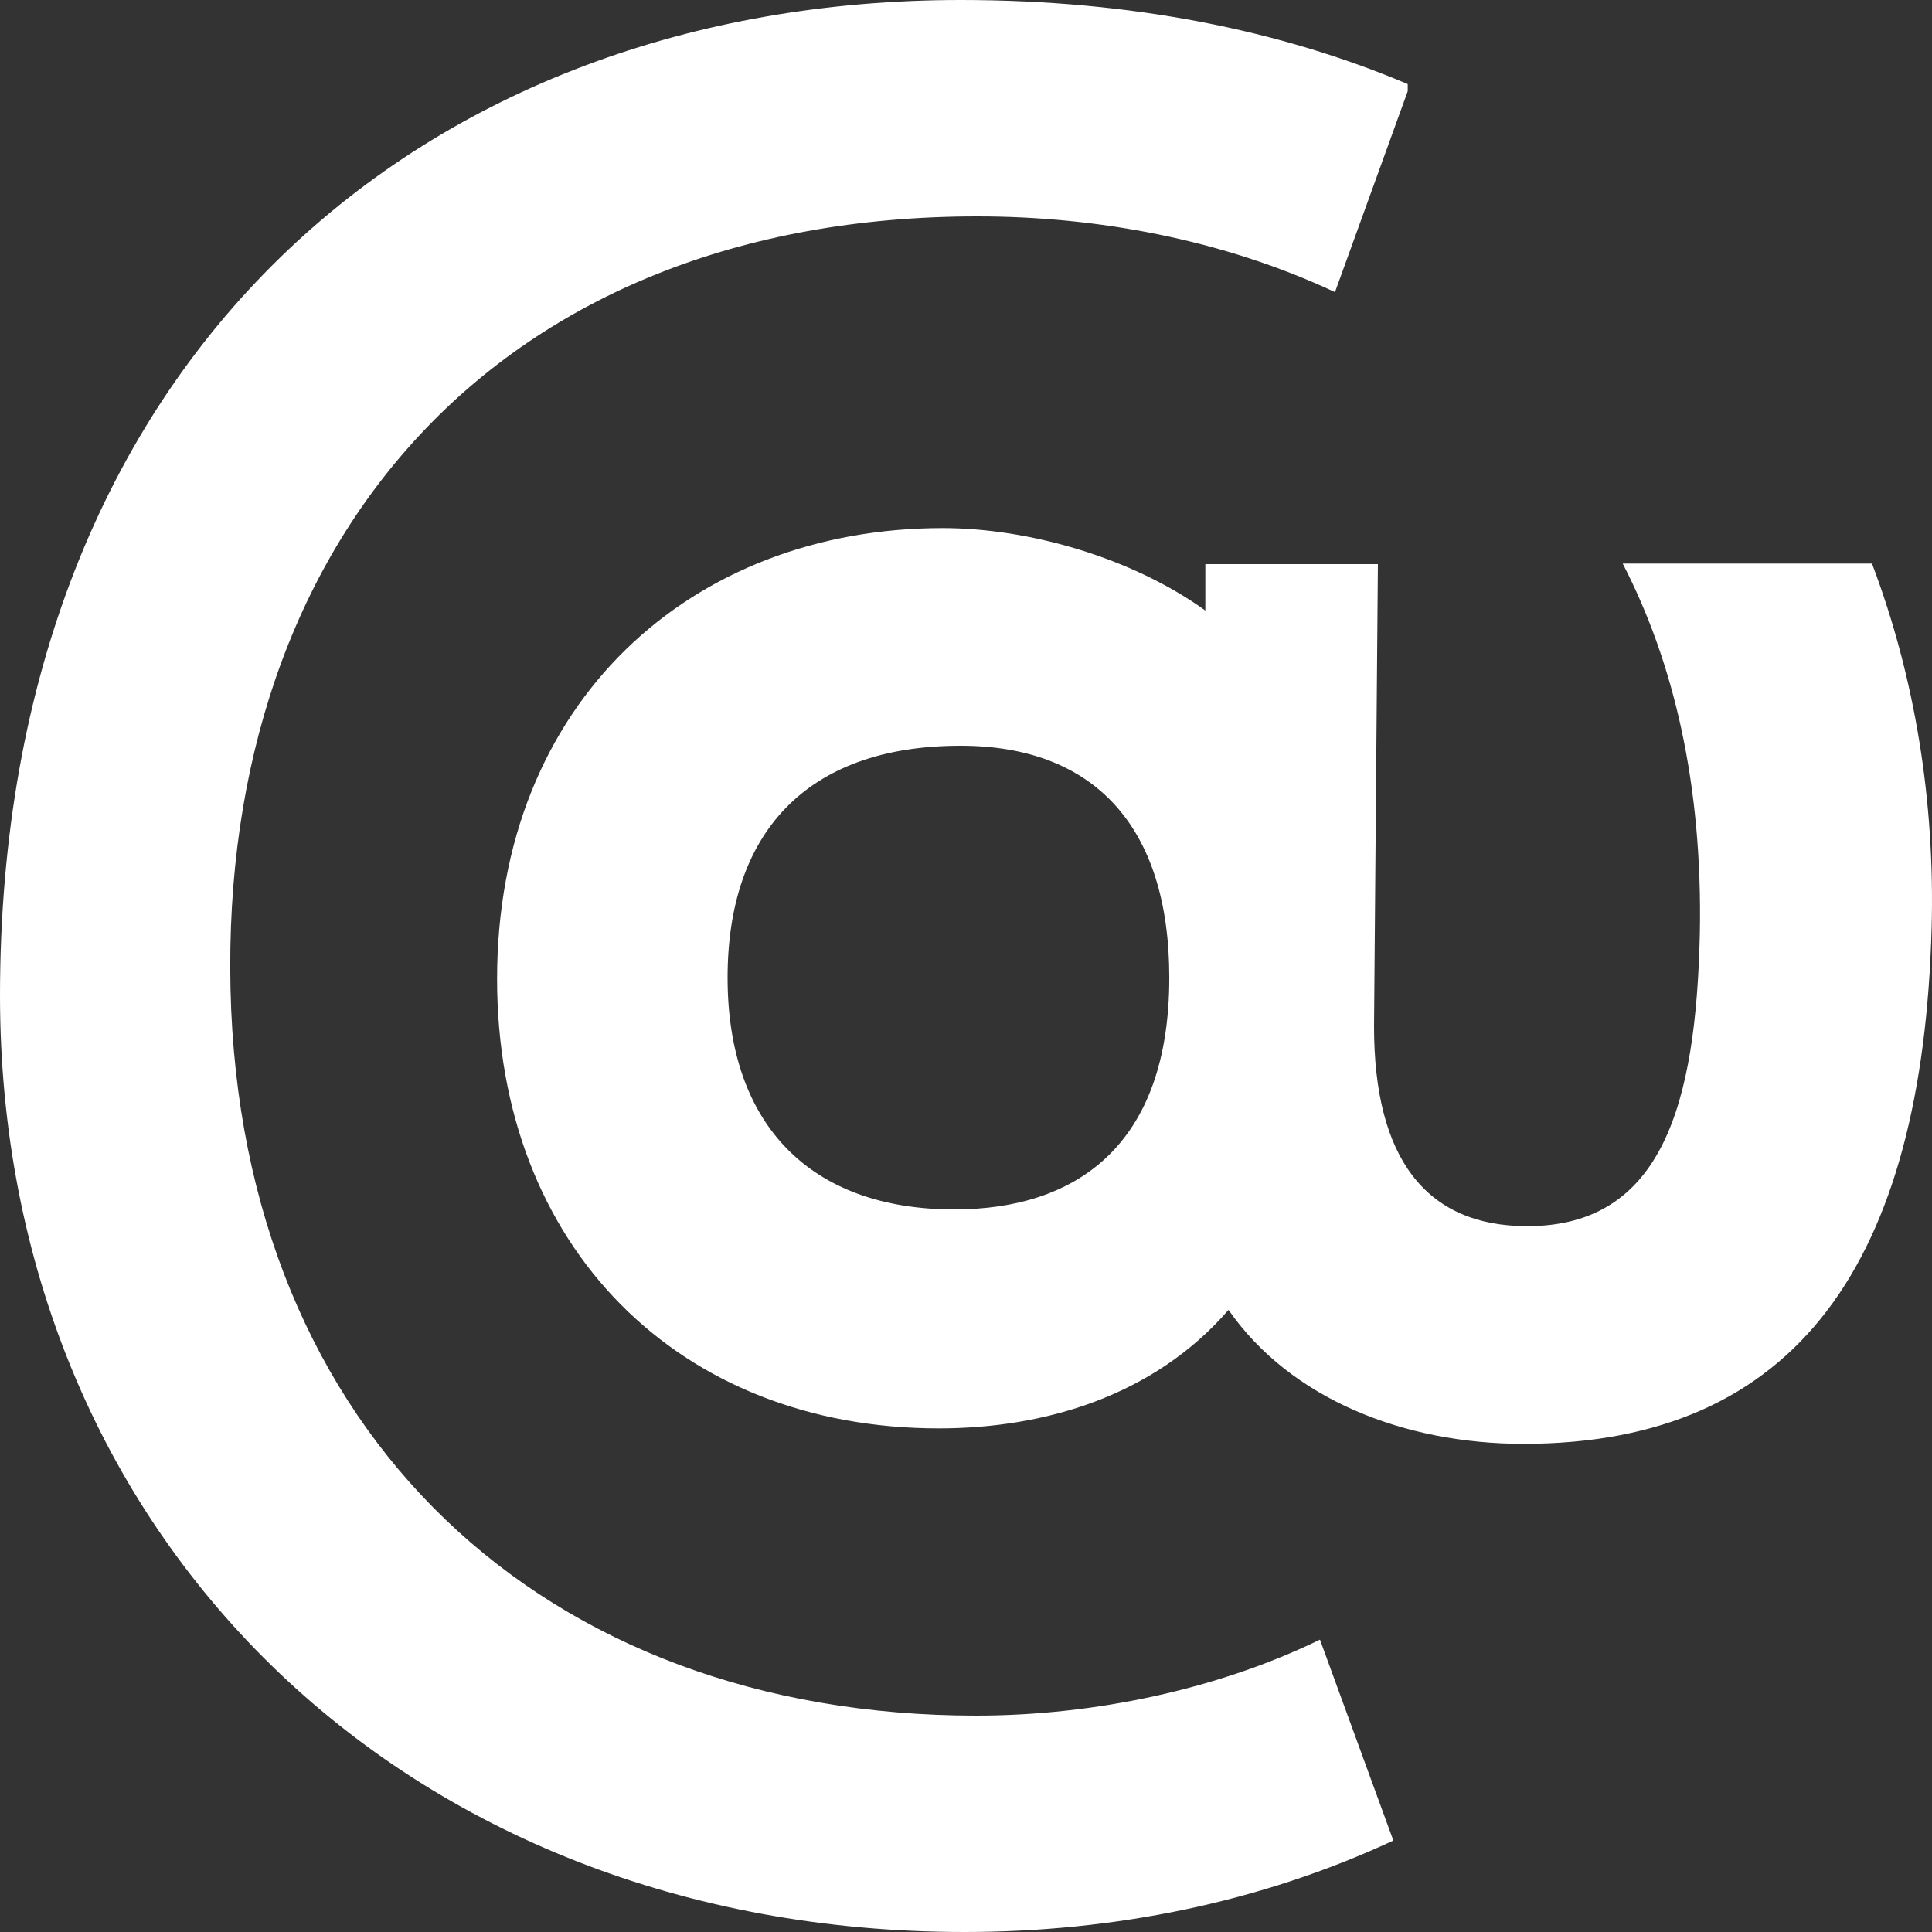 <svg width="237" height="237" viewBox="0 0 237 237" fill="none" xmlns="http://www.w3.org/2000/svg">
<rect x="0" y="0" width="237" height="237" fill="#333333" stroke="none"/>
<path fill-rule="evenodd" clip-rule="evenodd" d="M172.687 11.189V10.312C157.158 3.731 138.862 0 117.846 0C52.288 0 0 43.608 0 122.134C0 188.178 49.445 237 118.32 237C136.644 237 154.653 233.366 170.924 225.782L161.92 201.134C149.598 207.138 134.433 210.456 119.742 210.456C66.822 210.456 29.541 176.012 28.277 121.344C27.013 66.202 61.135 26.544 119.9 26.544C134.529 26.544 149.955 29.363 163.764 35.833L172.687 11.189ZM208.521 114.55C208.877 96.203 205.306 81.208 199.059 69.132H229.638C234.912 83.066 237.367 98.23 236.956 113.76C235.85 154.682 220.527 177.118 186.879 177.118C172.188 177.118 158.286 171.588 150.704 160.686C141.541 171.272 128.114 175.222 115.16 175.222C83.25 175.222 60.977 152.944 60.977 120.08C60.977 86.11 84.83 64.78 115.634 64.78C126.218 64.78 138.856 68.414 147.86 74.892V69.204H169.028L168.554 125.926C168.554 142.042 174.873 150.416 187.353 150.416C203.94 150.416 208.047 135.406 208.521 114.55ZM117.056 148.362C99.363 148.362 89.253 137.934 89.253 119.922C89.253 102.384 98.731 91.482 117.846 91.482C134.117 91.482 143.437 101.278 143.437 119.922C143.437 140.62 131.905 148.362 117.056 148.362Z" fill="white"/>
</svg>
